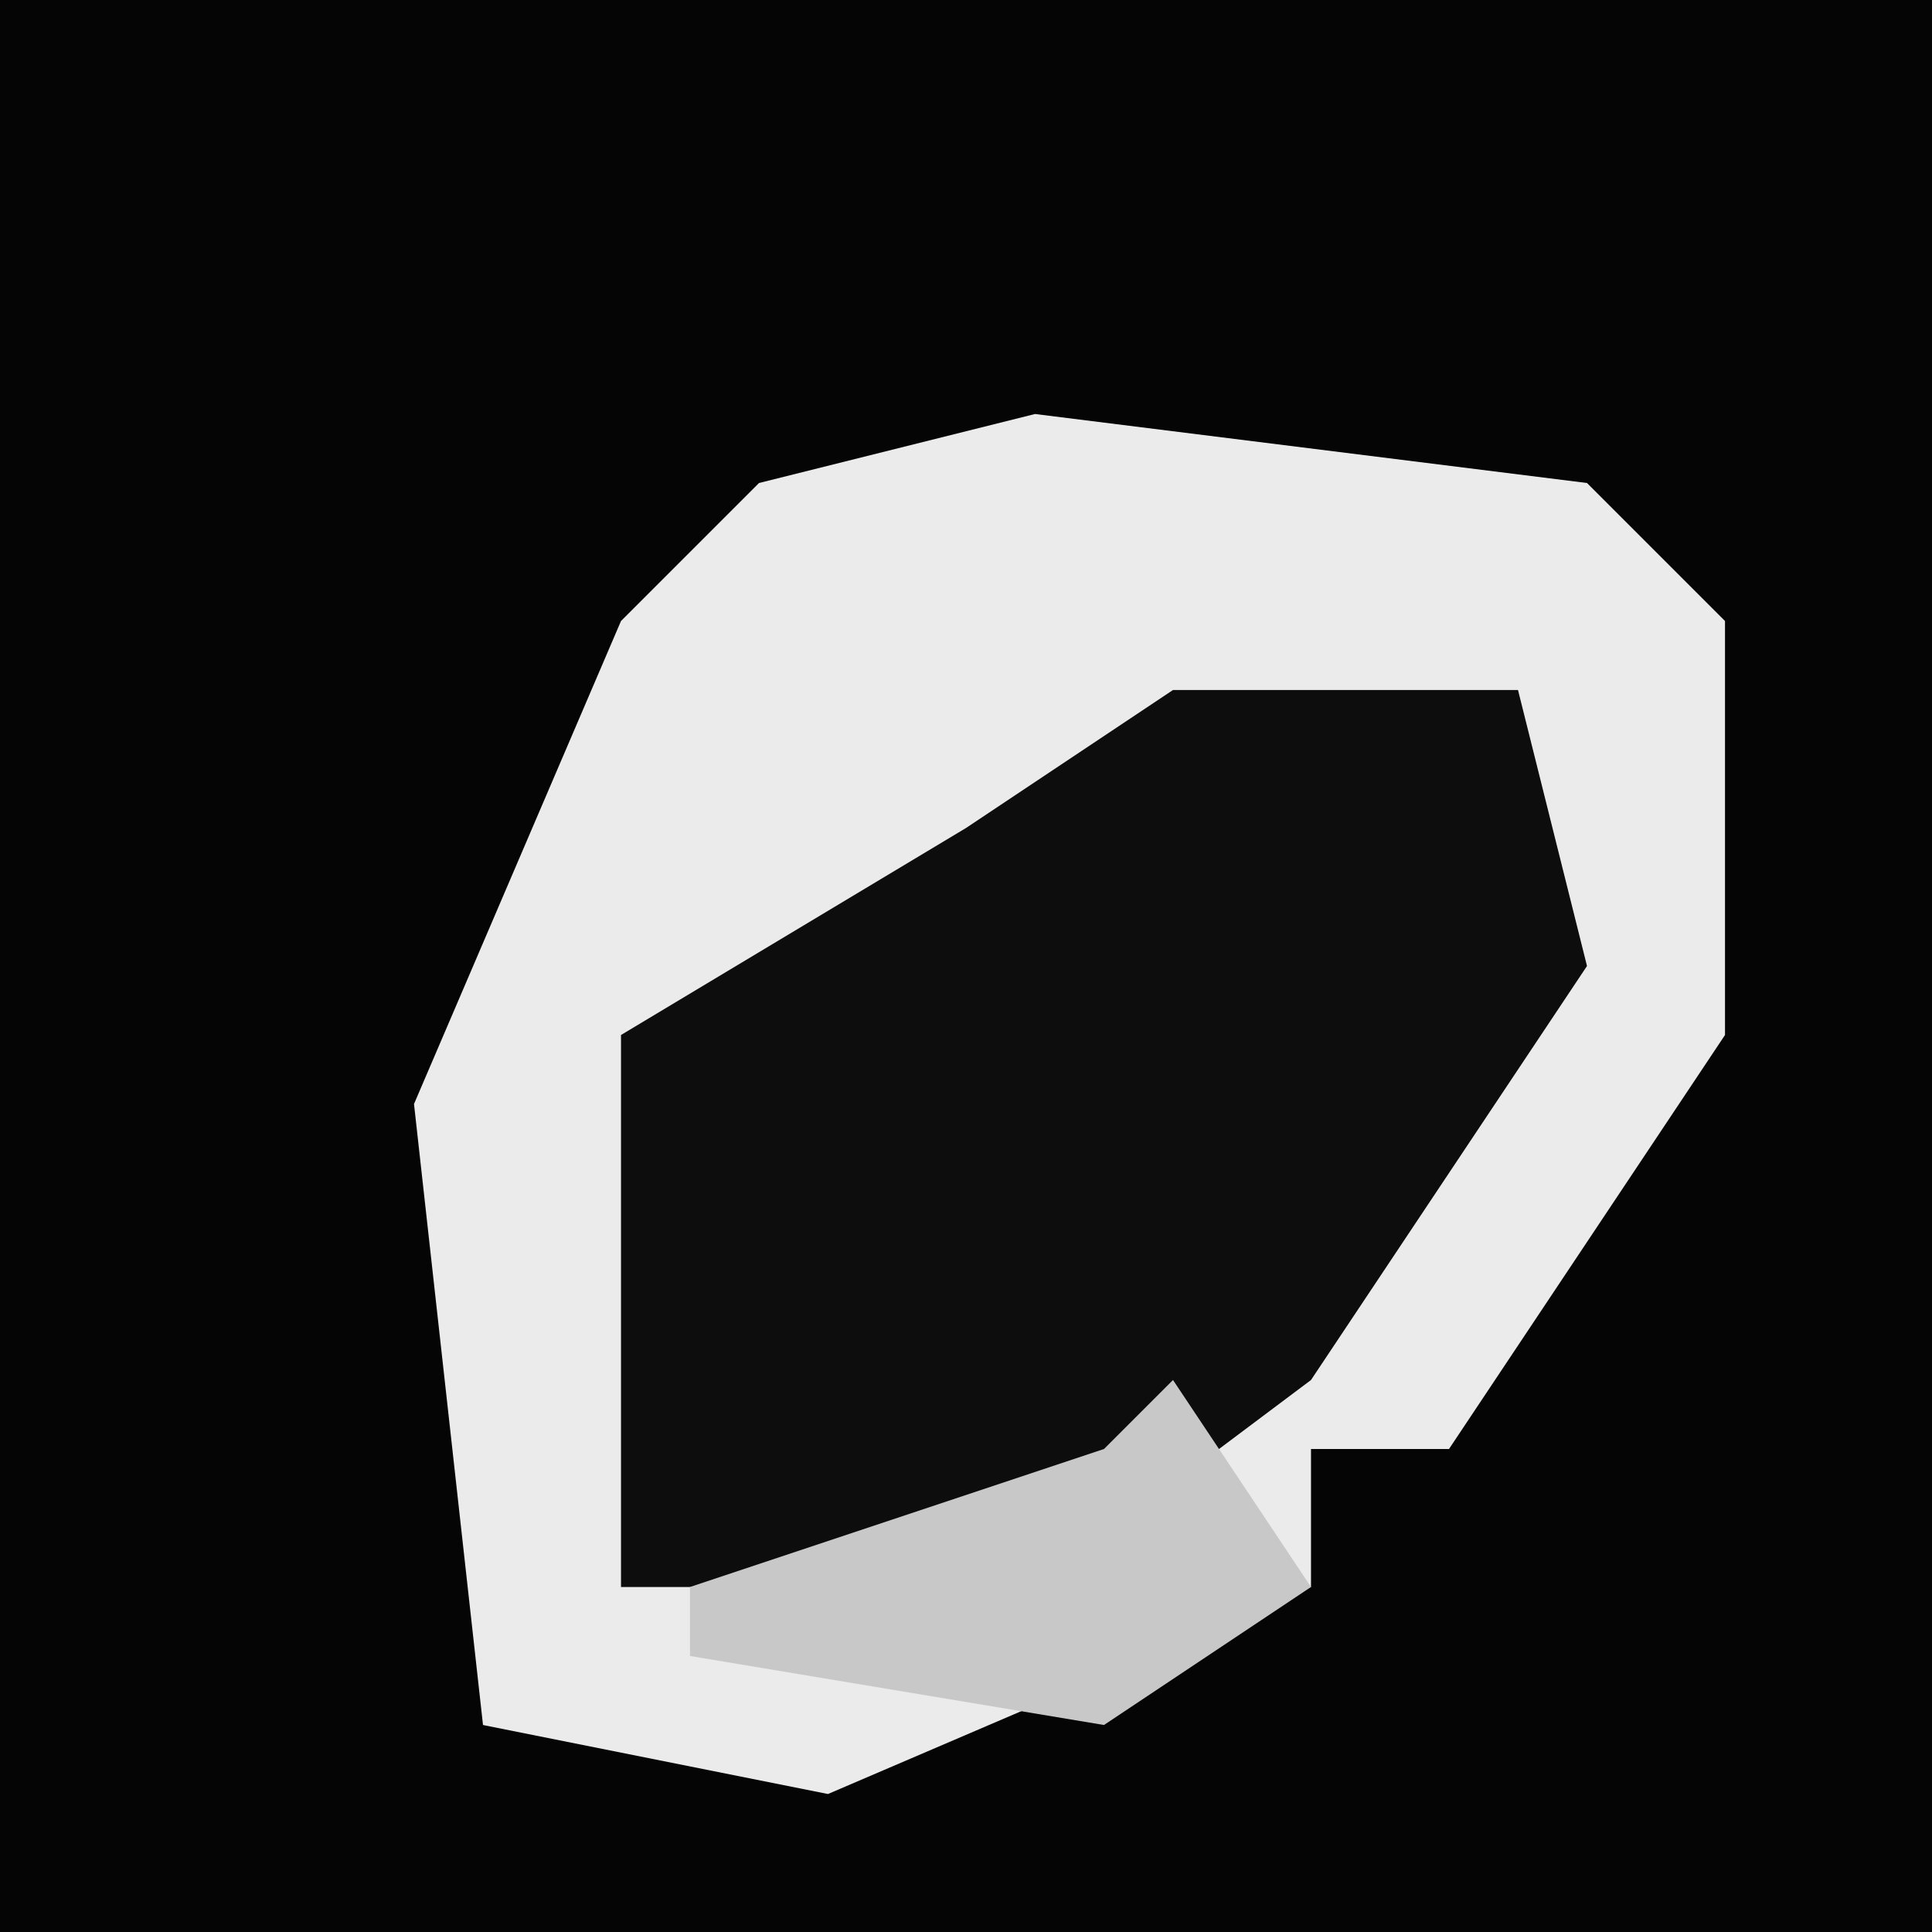 <?xml version="1.0" encoding="UTF-8"?>
<svg version="1.1" xmlns="http://www.w3.org/2000/svg" width="28" height="28">
<path d="M0,0 L28,0 L28,28 L0,28 Z " fill="#050505" transform="translate(0,0)"/>
<path d="M0,0 L8,1 L10,3 L10,9 L6,15 L4,15 L4,17 L-3,20 L-8,19 L-9,10 L-6,3 L-4,1 Z " fill="#EBEBEB" transform="translate(15,6)"/>
<path d="M0,0 L5,0 L6,4 L2,10 L-2,13 L-8,13 L-8,5 L-3,2 Z " fill="#0D0D0D" transform="translate(17,10)"/>
<path d="M0,0 L2,3 L-1,5 L-7,4 L-7,3 L-1,1 Z " fill="#C8C8C8" transform="translate(17,20)"/>
</svg>

